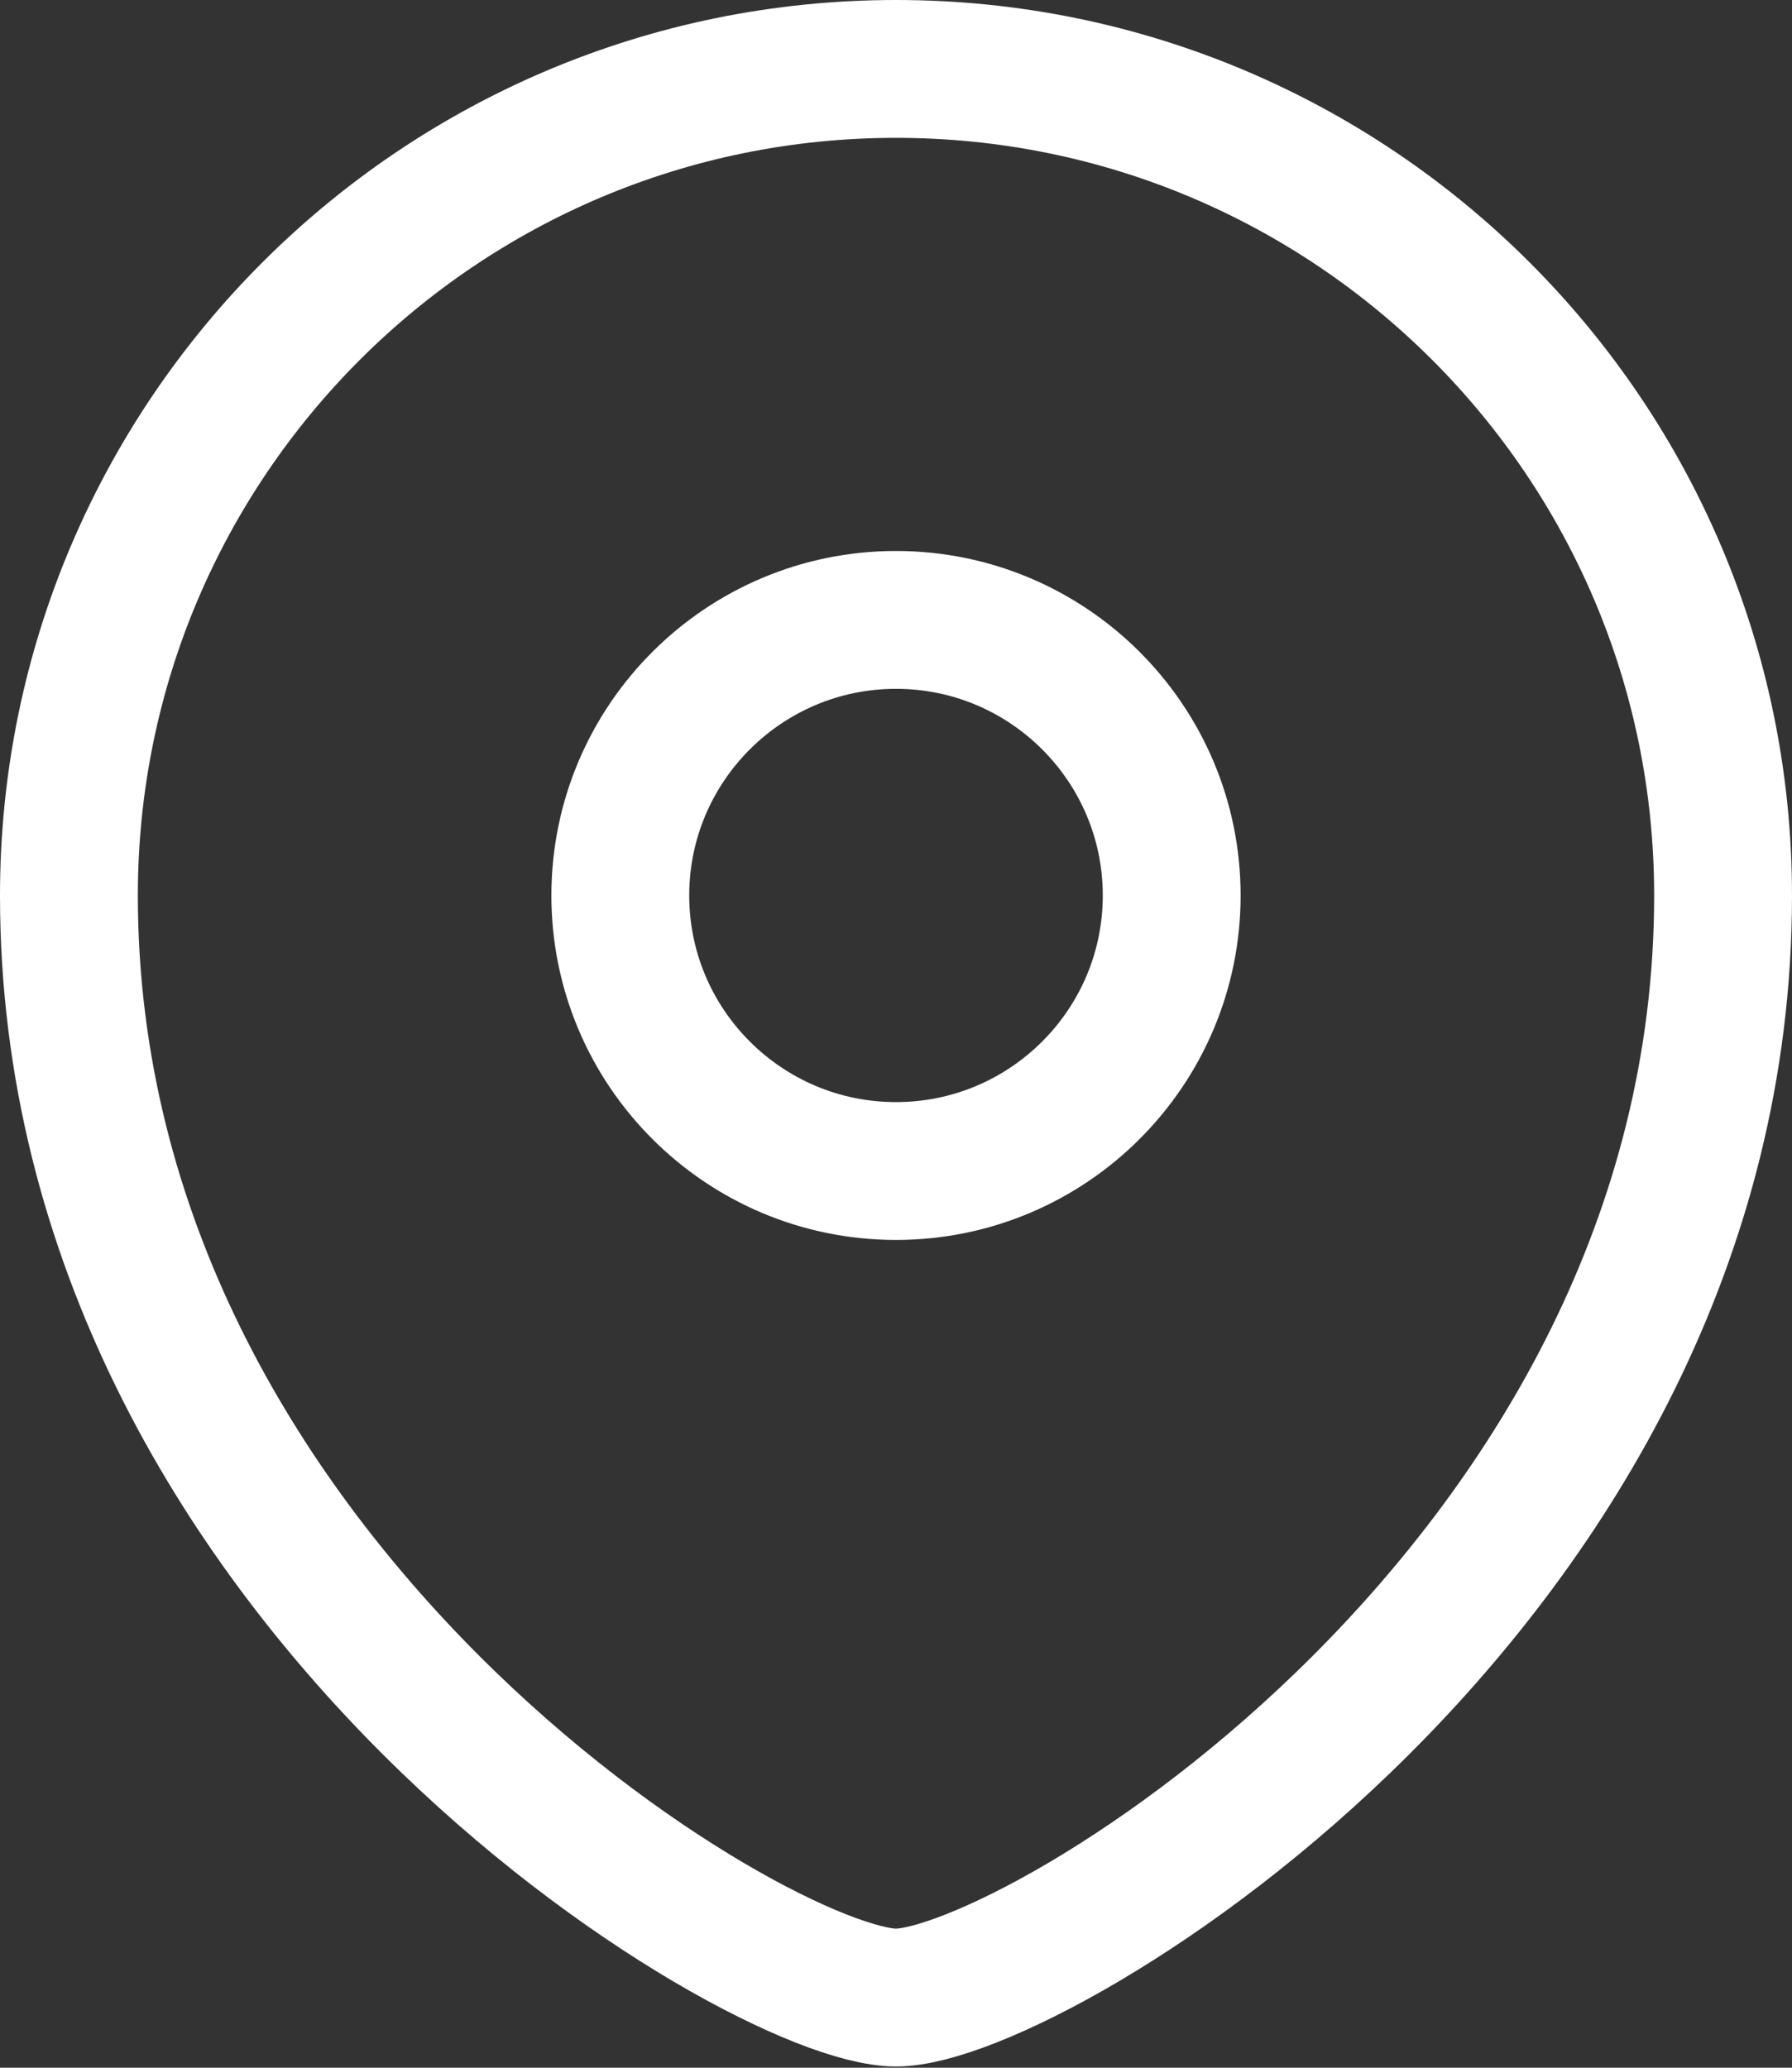 <svg width="13" height="15" viewBox="0 0 13 15" fill="none" xmlns="http://www.w3.org/2000/svg">
<rect x="0" y="0" width="13" height="15" fill="#333333" stroke="none"/>
<path fill-rule="evenodd" clip-rule="evenodd" d="M6.5 8.495C7.604 8.495 8.5 7.599 8.5 6.496C8.5 5.393 7.604 4.497 6.5 4.497C5.396 4.497 4.5 5.393 4.5 6.496C4.5 7.599 5.396 8.495 6.5 8.495Z" stroke="#fff" stroke-linecap="square"/>
<path fill-rule="evenodd" clip-rule="evenodd" d="M12.5 6.496C12.5 11.493 7.5 14.491 6.5 14.491C5.5 14.491 0.5 11.493 0.5 6.496C0.5 3.185 3.187 0.5 6.5 0.5C9.813 0.5 12.5 3.185 12.5 6.496Z" stroke="#fff" stroke-linecap="square"/>
</svg>
